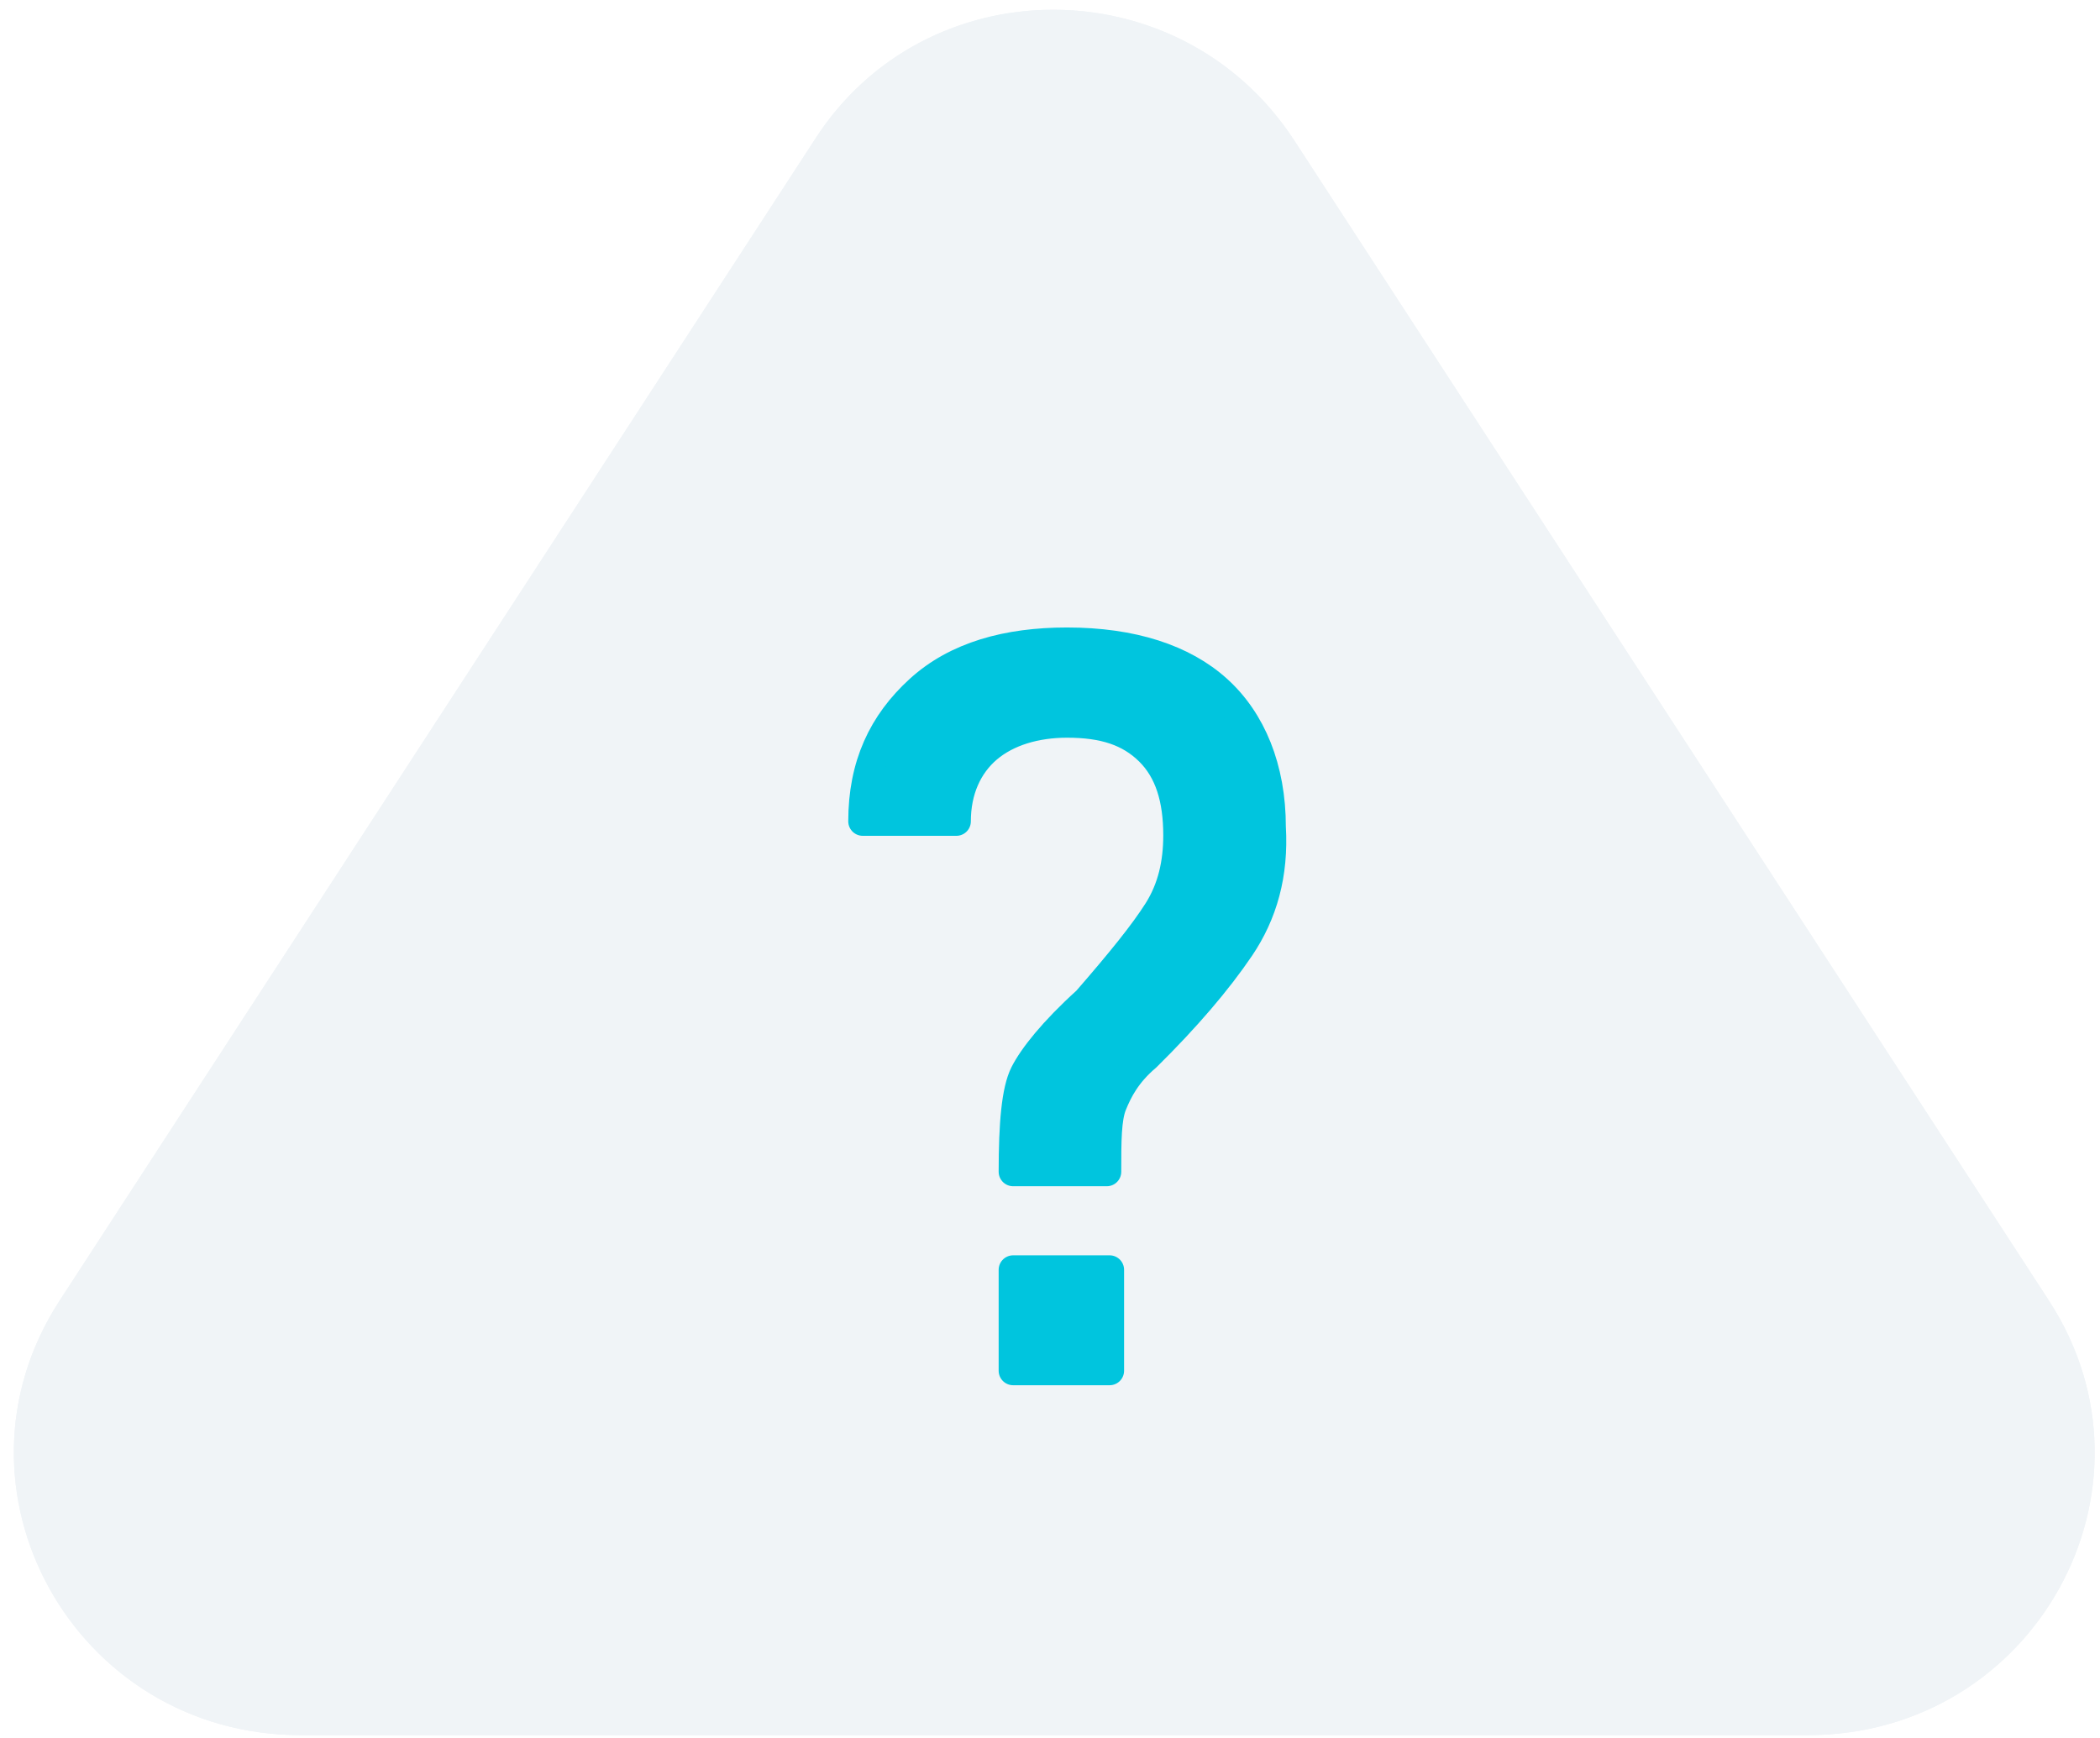 <?xml version="1.0" encoding="UTF-8"?>
<svg width="29px" height="24px" viewBox="0 0 29 24" version="1.1" xmlns="http://www.w3.org/2000/svg" xmlns:xlink="http://www.w3.org/1999/xlink">
    <!-- Generator: Sketch 52.2 (67145) - http://www.bohemiancoding.com/sketch -->
    <title>ic_question_all</title>
    <desc>Created with Sketch.</desc>
    <defs>
        <filter x="-40.4%" y="-48.7%" width="180.8%" height="197.5%" filterUnits="objectBoundingBox" id="filter-1">
            <feGaussianBlur stdDeviation="3.871" in="SourceGraphic"></feGaussianBlur>
        </filter>
    </defs>
    <g id="Page-1" stroke="none" stroke-width="1" fill="none" fill-rule="evenodd">
        <g id="noun_Question_622247-Copy-2" fill-rule="nonzero">
            <path d="M28.295,17.961 L17.87,1.935 C16.303,-0.465 12.776,-0.465 11.247,1.935 L0.823,17.961 C-0.862,20.555 1.019,23.961 4.154,23.961 L24.964,23.961 C28.099,23.961 29.98,20.555 28.295,17.961 Z" id="Shape" fill="#F0F4F7" filter="url(#filter-1)"></path>
            <g id="Group-6">
                <path d="M28.295,17.961 L17.87,1.935 C16.303,-0.465 12.776,-0.465 11.247,1.935 L0.823,17.961 C-0.862,20.555 1.019,23.961 4.154,23.961 L24.964,23.961 C28.099,23.961 29.98,20.555 28.295,17.961 Z" id="Shape" fill="#F0F4F7"></path>
                <path d="M15.323,18.929 L13.991,18.929 L13.991,17.535 L15.323,17.535 L15.323,18.929 Z M17.126,13.084 C16.812,13.548 16.381,14.052 15.832,14.594 C15.558,14.826 15.441,15.058 15.362,15.252 C15.284,15.445 15.284,15.755 15.284,16.181 L13.991,16.181 C13.991,15.523 14.03,15.058 14.147,14.826 C14.265,14.594 14.539,14.245 15.009,13.819 C15.48,13.277 15.793,12.89 15.989,12.581 C16.185,12.271 16.264,11.923 16.264,11.535 C16.264,11.032 16.146,10.645 15.872,10.374 C15.597,10.103 15.245,9.987 14.735,9.987 C14.304,9.987 13.912,10.103 13.638,10.335 C13.364,10.568 13.207,10.916 13.207,11.342 L11.914,11.342 C11.914,10.568 12.188,9.987 12.697,9.523 C13.207,9.058 13.912,8.865 14.735,8.865 C15.636,8.865 16.342,9.097 16.812,9.523 C17.282,9.948 17.557,10.606 17.557,11.419 C17.596,12.077 17.439,12.619 17.126,13.084 Z" id="Combined-Shape" stroke="#00C5DE" stroke-width="0.4" fill="#00C5DE" stroke-linecap="round" stroke-linejoin="round"></path>
            </g>
        </g>
    </g>
</svg>